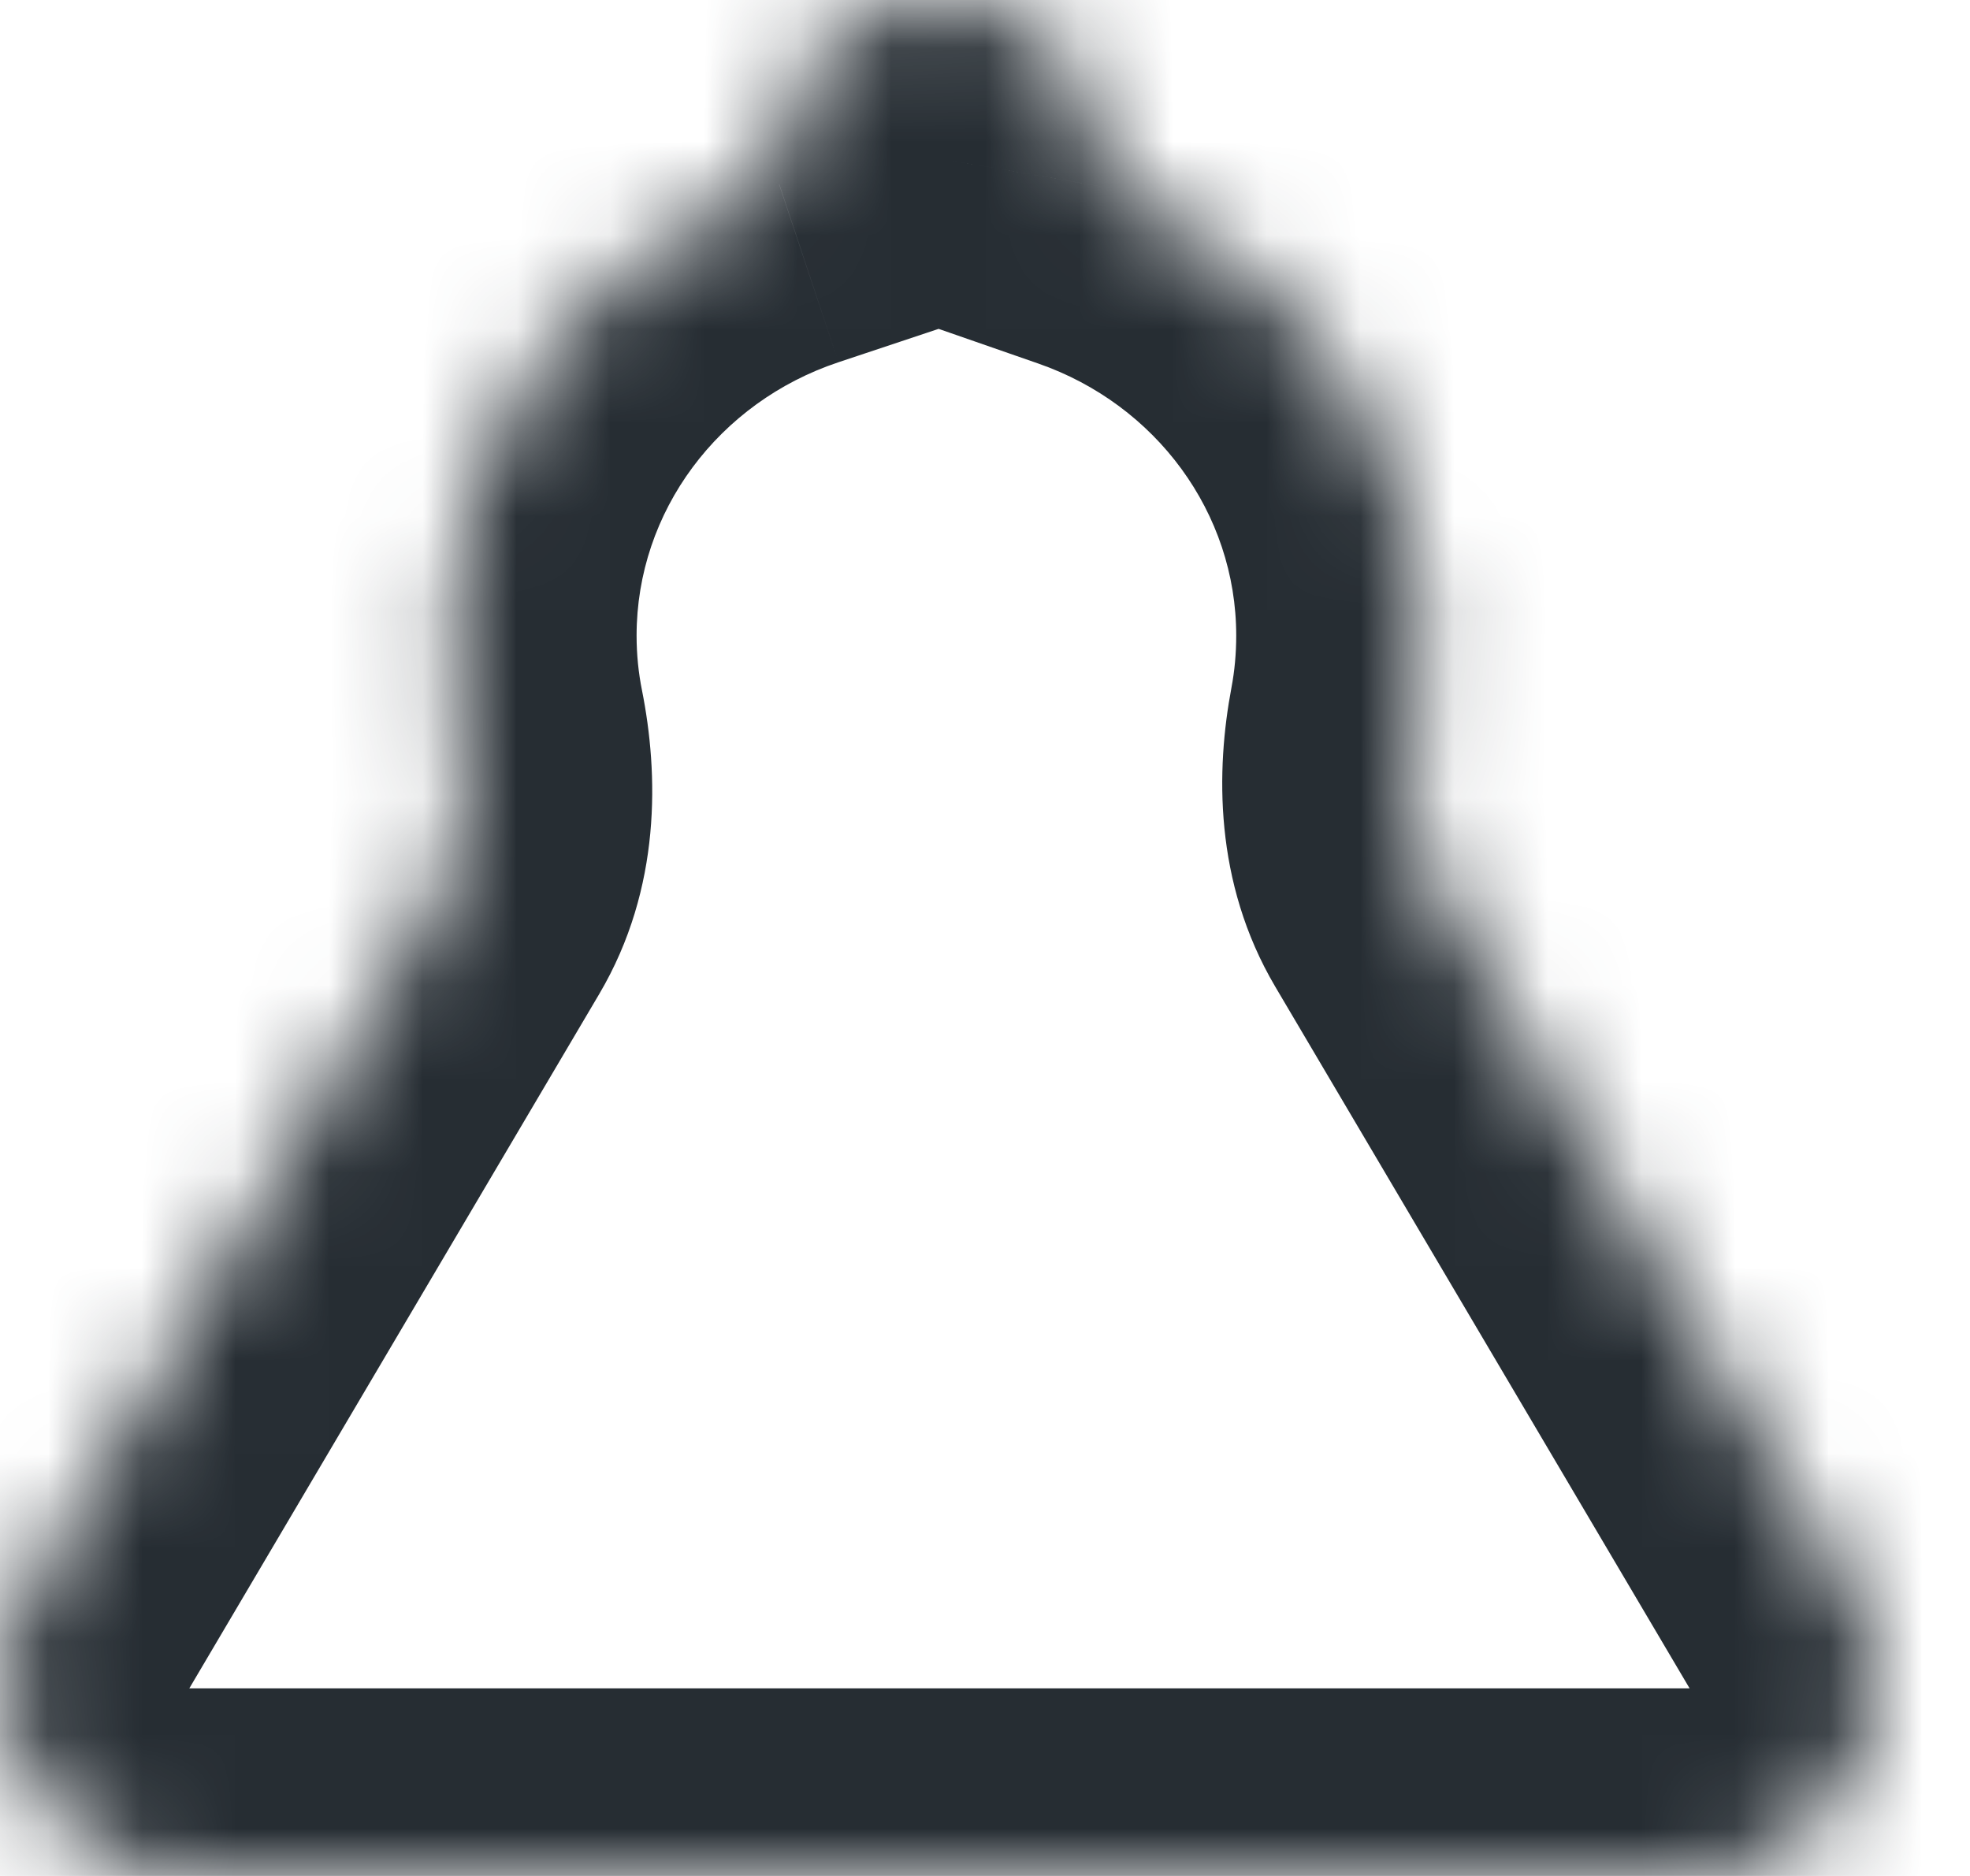 <svg width="21" height="20" viewBox="0 0 21 20" fill="none" xmlns="http://www.w3.org/2000/svg">
<mask id="path-1-inside-1" fill="white">
<path fill-rule="evenodd" clip-rule="evenodd" d="M9.978 0C9.042 0 8.284 0.758 8.284 1.694C8.284 1.786 8.291 1.876 8.306 1.964C6.259 2.647 4.786 4.543 4.786 6.776C4.786 7.11 4.819 7.436 4.882 7.753C5.006 8.374 4.988 9.035 4.666 9.58L0.295 16.983C-0.492 18.316 0.469 20 2.018 20H18.011C19.559 20 20.52 18.316 19.733 16.983L15.317 9.502C15 8.965 14.977 8.315 15.092 7.702C15.149 7.402 15.178 7.092 15.178 6.776C15.178 4.566 13.737 2.686 11.723 1.986C11.739 1.891 11.748 1.794 11.748 1.694C11.748 0.758 10.99 0 10.054 0H9.978Z"/>
</mask>
<path d="M8.306 1.964L8.938 3.862L10.549 3.325L10.28 1.648L8.306 1.964ZM4.882 7.753L6.844 7.362L4.882 7.753ZM4.666 9.58L6.388 10.597L6.388 10.597L4.666 9.58ZM0.295 16.983L-1.427 15.966L-1.427 15.966L0.295 16.983ZM19.733 16.983L21.455 15.966L21.455 15.966L19.733 16.983ZM15.317 9.502L17.039 8.485V8.485L15.317 9.502ZM15.092 7.702L17.058 8.072L17.058 8.072L15.092 7.702ZM11.723 1.986L9.753 1.644L9.462 3.317L11.066 3.875L11.723 1.986ZM10.284 1.694C10.284 1.863 10.147 2 9.978 2V-2C7.938 -2 6.284 -0.346 6.284 1.694H10.284ZM10.28 1.648C10.283 1.664 10.284 1.679 10.284 1.694H6.284C6.284 1.892 6.3 2.089 6.331 2.281L10.28 1.648ZM7.673 0.067C4.857 1.005 2.786 3.633 2.786 6.776H6.786C6.786 5.453 7.66 4.288 8.938 3.862L7.673 0.067ZM2.786 6.776C2.786 7.242 2.832 7.699 2.921 8.143L6.844 7.362C6.806 7.174 6.786 6.978 6.786 6.776H2.786ZM2.921 8.143C2.954 8.308 2.957 8.43 2.95 8.507C2.943 8.579 2.93 8.586 2.943 8.563L6.388 10.597C7.057 9.463 7.018 8.238 6.844 7.362L2.921 8.143ZM2.943 8.563L-1.427 15.966L2.018 18L6.388 10.597L2.943 8.563ZM-1.427 15.966C-3.001 18.633 -1.079 22 2.018 22V18H2.018L-1.427 15.966ZM2.018 22H18.011V18H2.018V22ZM18.011 22C21.107 22 23.029 18.633 21.455 15.966L18.011 18V22ZM21.455 15.966L17.039 8.485L13.594 10.519L18.011 18L21.455 15.966ZM17.039 8.485C17.052 8.508 17.039 8.5 17.032 8.43C17.025 8.354 17.027 8.235 17.058 8.072L13.127 7.332C12.964 8.197 12.935 9.402 13.594 10.519L17.039 8.485ZM17.058 8.072C17.137 7.65 17.178 7.217 17.178 6.776H13.178C13.178 6.967 13.161 7.153 13.127 7.332L17.058 8.072ZM17.178 6.776C17.178 3.665 15.15 1.06 12.38 0.097L11.066 3.875C12.323 4.312 13.178 5.467 13.178 6.776H17.178ZM9.748 1.694C9.748 1.678 9.749 1.661 9.753 1.644L13.694 2.328C13.729 2.121 13.748 1.909 13.748 1.694H9.748ZM10.054 2C9.885 2 9.748 1.863 9.748 1.694H13.748C13.748 -0.346 12.094 -2 10.054 -2V2ZM9.978 2H10.054V-2H9.978V2Z" fill="#262D33" mask="url(#path-1-inside-1)"/>
</svg>
